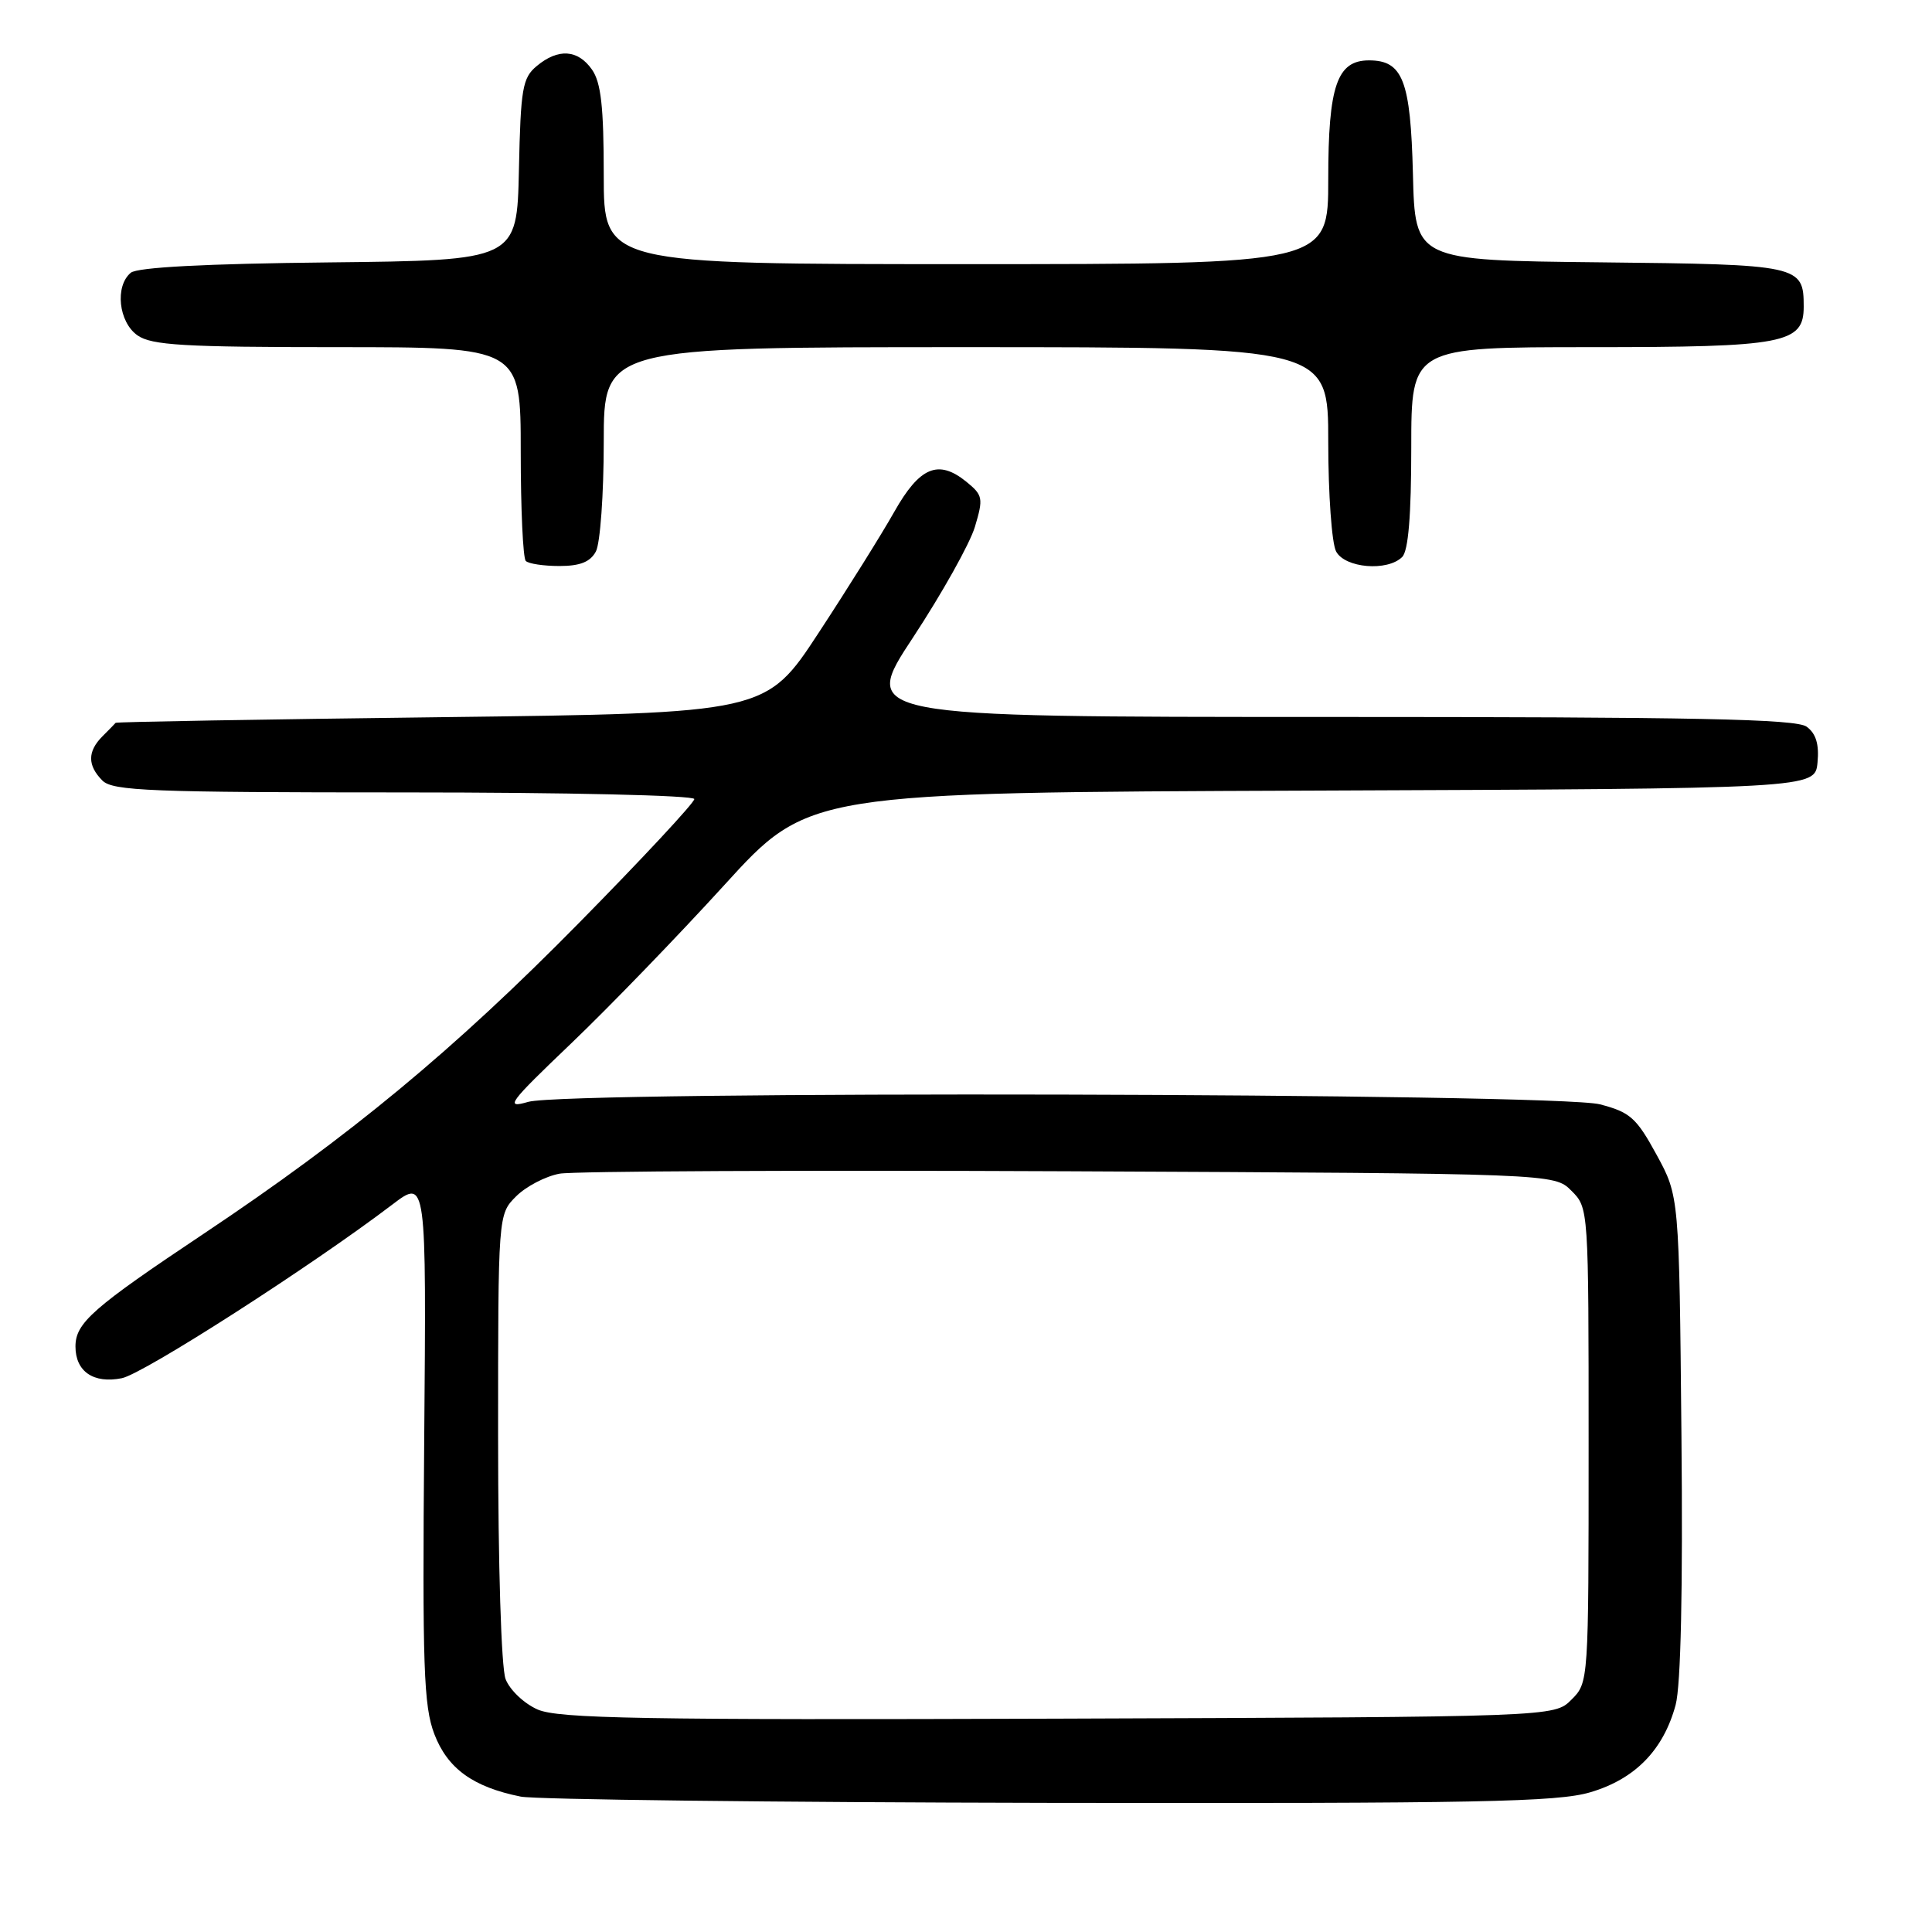 <?xml version="1.0" encoding="UTF-8" standalone="no"?>
<!DOCTYPE svg PUBLIC "-//W3C//DTD SVG 1.1//EN" "http://www.w3.org/Graphics/SVG/1.1/DTD/svg11.dtd" >
<svg xmlns="http://www.w3.org/2000/svg" xmlns:xlink="http://www.w3.org/1999/xlink" version="1.1" viewBox="0 0 256 256">
 <g >
 <path fill="currentColor"
d=" M 210.74 237.48 C 216.67 235.73 220.42 231.87 222.03 225.91 C 222.72 223.32 223.00 210.68 222.80 190.20 C 222.50 158.50 222.50 158.50 219.50 153.00 C 216.83 148.11 216.00 147.37 212.00 146.33 C 206.17 144.82 75.20 144.51 70.01 146.00 C 66.84 146.91 67.34 146.23 75.69 138.25 C 80.72 133.44 89.86 123.99 95.99 117.26 C 107.14 105.01 107.14 105.01 173.82 104.76 C 240.50 104.50 240.50 104.50 240.83 101.04 C 241.06 98.62 240.63 97.20 239.39 96.29 C 237.98 95.27 224.80 95.00 175.83 95.00 C 114.03 95.00 114.03 95.00 121.00 84.44 C 124.82 78.63 128.51 72.04 129.18 69.81 C 130.32 66.00 130.24 65.62 128.03 63.82 C 124.33 60.83 121.86 61.86 118.50 67.81 C 116.85 70.74 112.35 77.94 108.50 83.81 C 101.50 94.50 101.50 94.50 58.50 95.03 C 34.85 95.32 15.42 95.65 15.32 95.78 C 15.22 95.90 14.44 96.71 13.57 97.57 C 11.58 99.57 11.58 101.43 13.57 103.43 C 14.95 104.80 19.97 105.00 53.57 105.00 C 75.18 105.00 92.00 105.39 92.00 105.88 C 92.00 106.37 85.14 113.74 76.75 122.26 C 60.15 139.13 46.37 150.54 27.00 163.47 C 12.27 173.30 10.00 175.29 10.00 178.42 C 10.00 181.73 12.39 183.37 16.14 182.62 C 19.01 182.05 41.30 167.74 52.00 159.60 C 56.50 156.18 56.50 156.18 56.21 190.84 C 55.96 220.94 56.14 226.06 57.55 229.77 C 59.30 234.34 62.67 236.79 69.00 238.06 C 70.92 238.45 102.46 238.82 139.07 238.89 C 195.89 238.98 206.38 238.78 210.74 237.48 Z  M 78.96 73.07 C 79.53 72.00 80.00 65.48 80.00 58.57 C 80.00 46.00 80.00 46.00 128.00 46.00 C 176.00 46.00 176.00 46.00 176.00 58.57 C 176.00 65.48 176.47 72.00 177.04 73.07 C 178.22 75.28 183.85 75.75 185.80 73.80 C 186.61 72.99 187.00 68.31 187.00 59.30 C 187.00 46.00 187.00 46.00 210.78 46.00 C 236.48 46.00 239.00 45.52 239.00 40.63 C 239.00 35.14 238.52 35.04 212.00 34.76 C 187.50 34.50 187.50 34.50 187.22 23.04 C 186.91 10.65 185.88 8.00 181.40 8.00 C 177.16 8.00 176.00 11.37 176.00 23.72 C 176.00 35.00 176.00 35.00 128.00 35.00 C 80.00 35.00 80.00 35.00 80.00 23.22 C 80.00 14.18 79.64 10.93 78.44 9.22 C 76.57 6.55 73.96 6.38 71.12 8.75 C 69.23 10.32 68.99 11.71 68.76 22.50 C 68.50 34.50 68.50 34.50 43.58 34.77 C 27.25 34.94 18.20 35.42 17.33 36.14 C 15.20 37.91 15.71 42.68 18.22 44.44 C 20.09 45.75 24.37 46.00 44.72 46.00 C 69.00 46.00 69.00 46.00 69.00 59.83 C 69.00 67.44 69.30 73.97 69.67 74.33 C 70.03 74.70 72.04 75.00 74.13 75.00 C 76.86 75.00 78.22 74.46 78.96 73.07 Z  M 71.24 226.52 C 69.44 225.73 67.54 223.92 66.99 222.48 C 66.42 220.97 66.00 207.47 66.00 190.39 C 66.00 160.91 66.00 160.91 68.39 158.52 C 69.70 157.21 72.29 155.86 74.14 155.52 C 75.99 155.18 106.40 155.04 141.72 155.20 C 205.95 155.50 205.95 155.50 208.22 157.78 C 210.50 160.05 210.50 160.11 210.50 191.50 C 210.50 222.89 210.50 222.95 208.22 225.22 C 205.95 227.50 205.95 227.50 140.22 227.73 C 85.05 227.92 73.98 227.72 71.24 226.52 Z "/>
</g>
</svg>